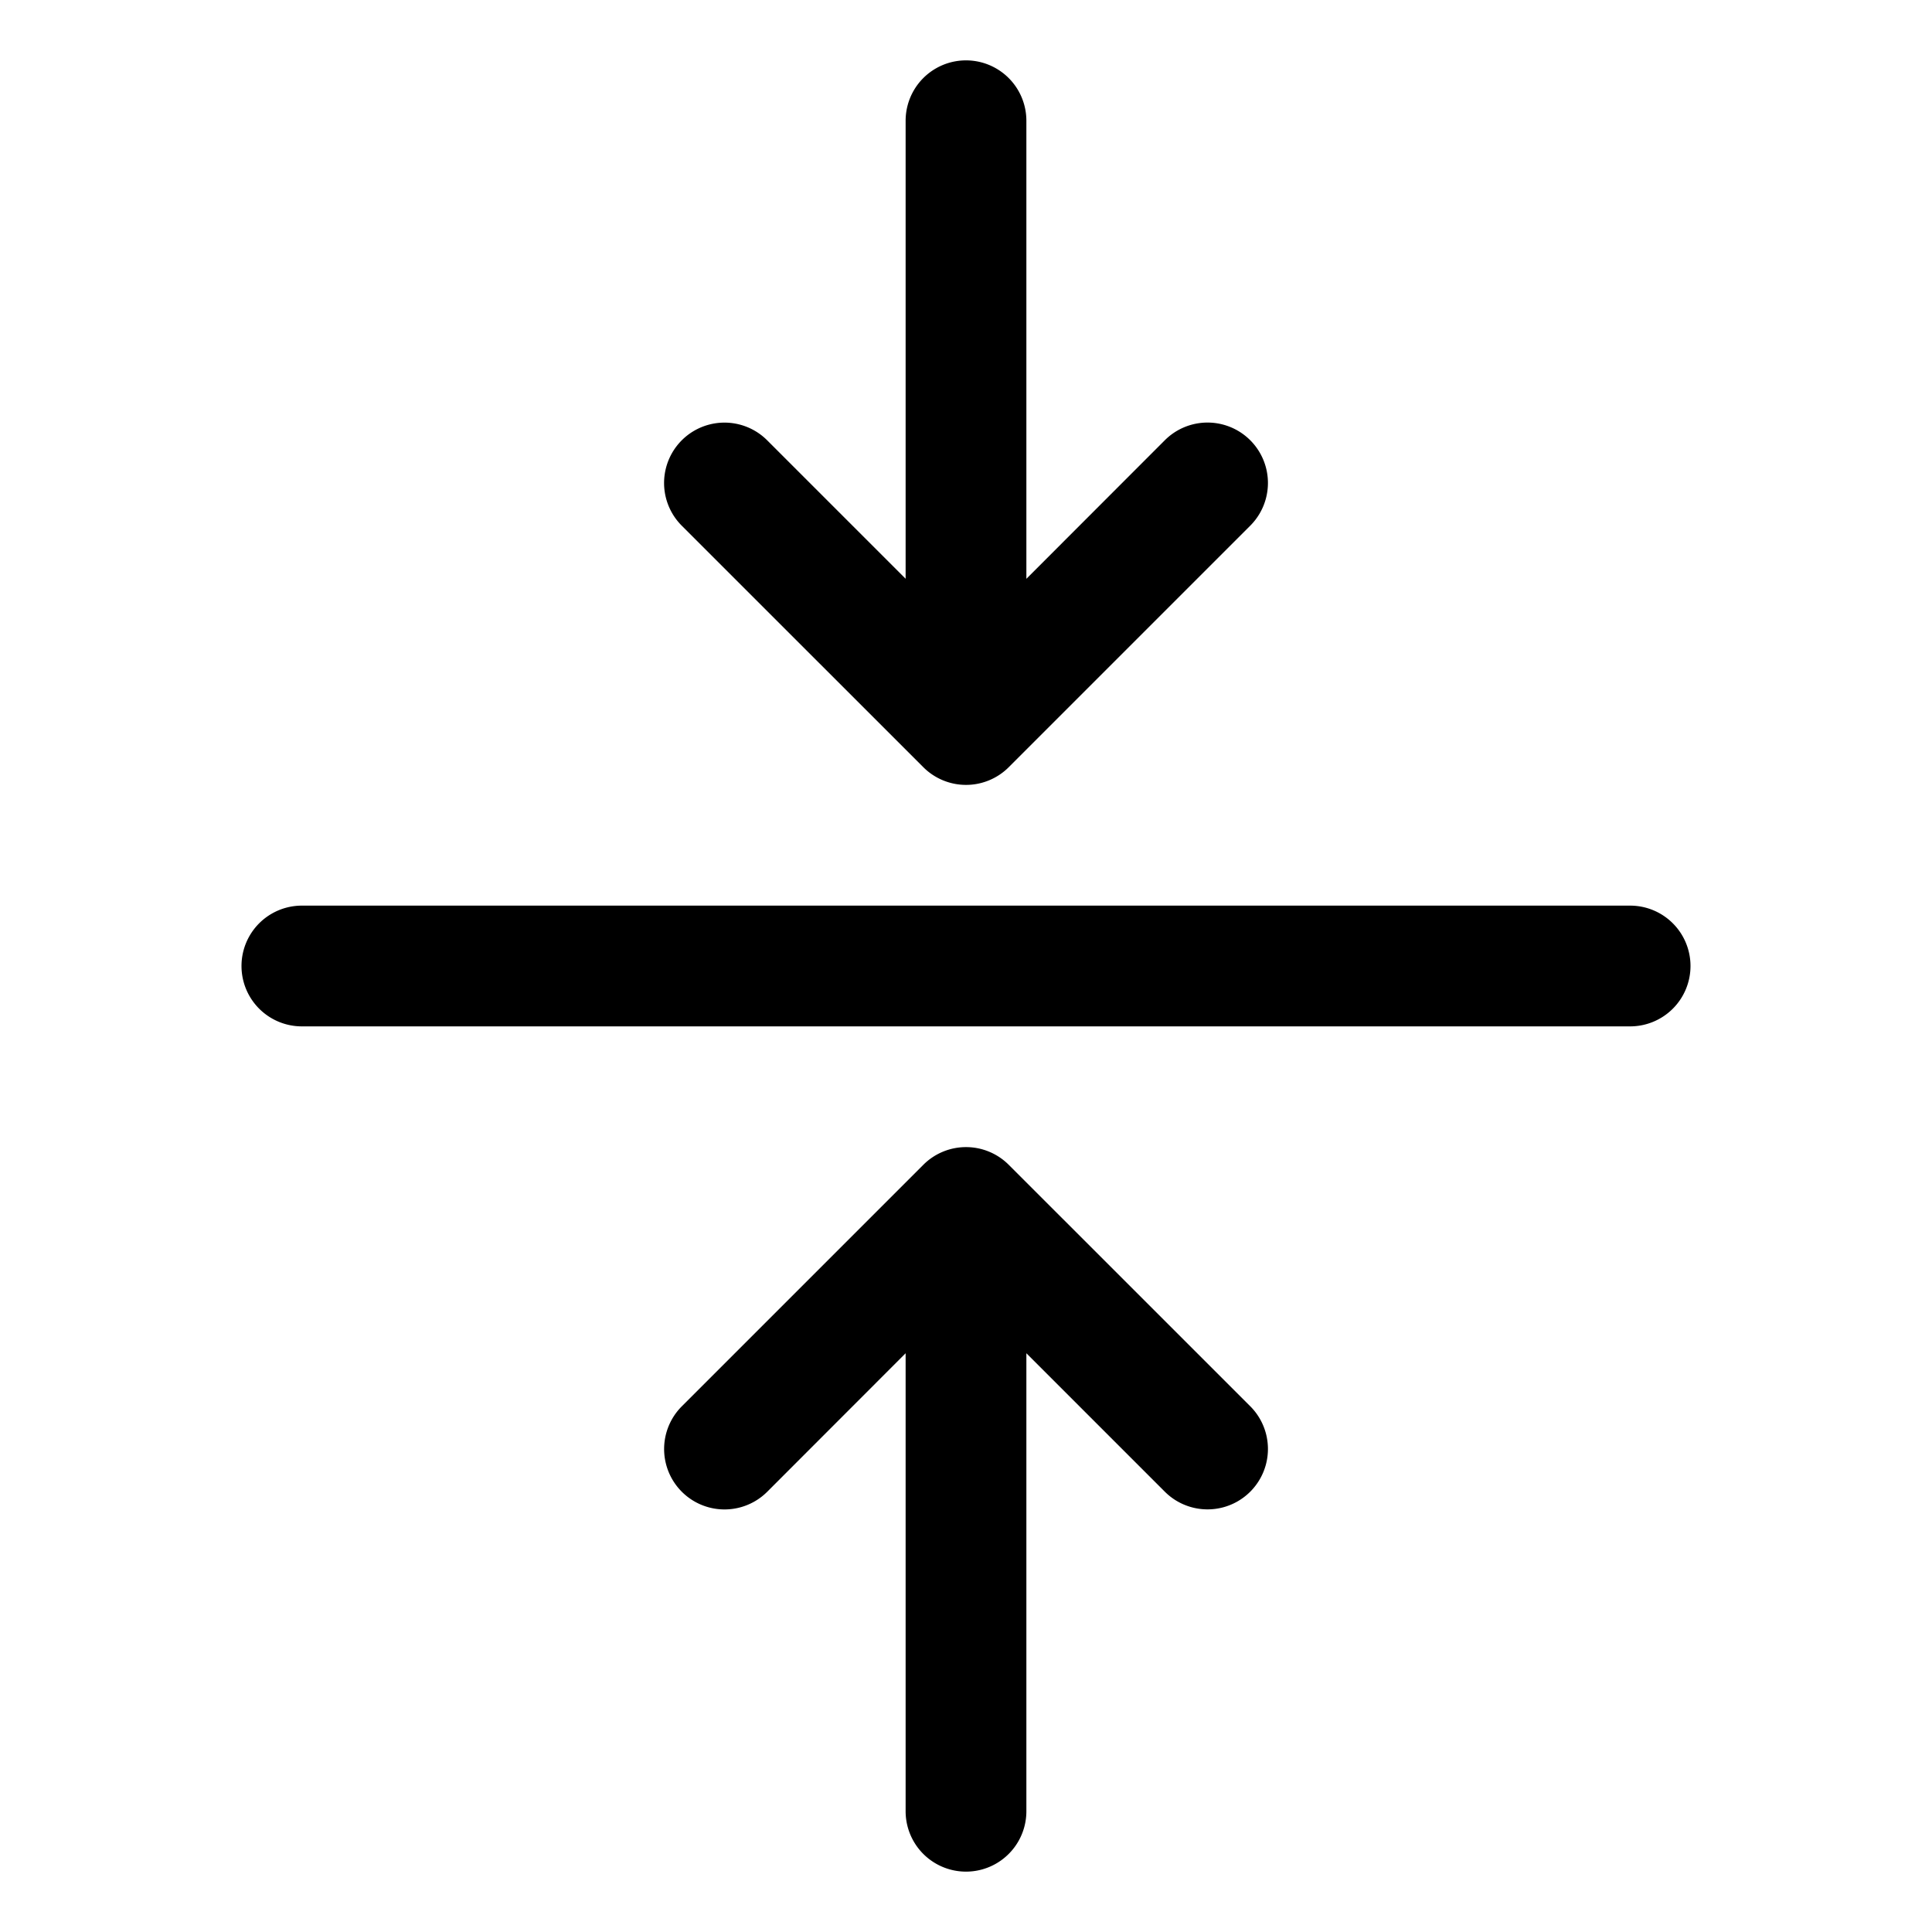 <svg xmlns="http://www.w3.org/2000/svg" width="32" height="32"  ><path fill="currentColor" d="M28 16a1 1 0 0 1-1 1H5a1 1 0 0 1 0-2h22a1 1 0 0 1 1 1m-12.707-3.293a1 1 0 0 0 1.415 0l4-4a1 1 0 0 0-1.415-1.415L17 9.587V2a1 1 0 0 0-2 0v7.586l-2.293-2.293a1 1 0 1 0-1.415 1.414zm1.415 6.586a1 1 0 0 0-1.415 0l-4 4a1 1 0 0 0 1.415 1.415L15 22.414V30a1 1 0 0 0 2 0v-7.586l2.293 2.293a1 1 0 0 0 1.415-1.415z"/></svg>
